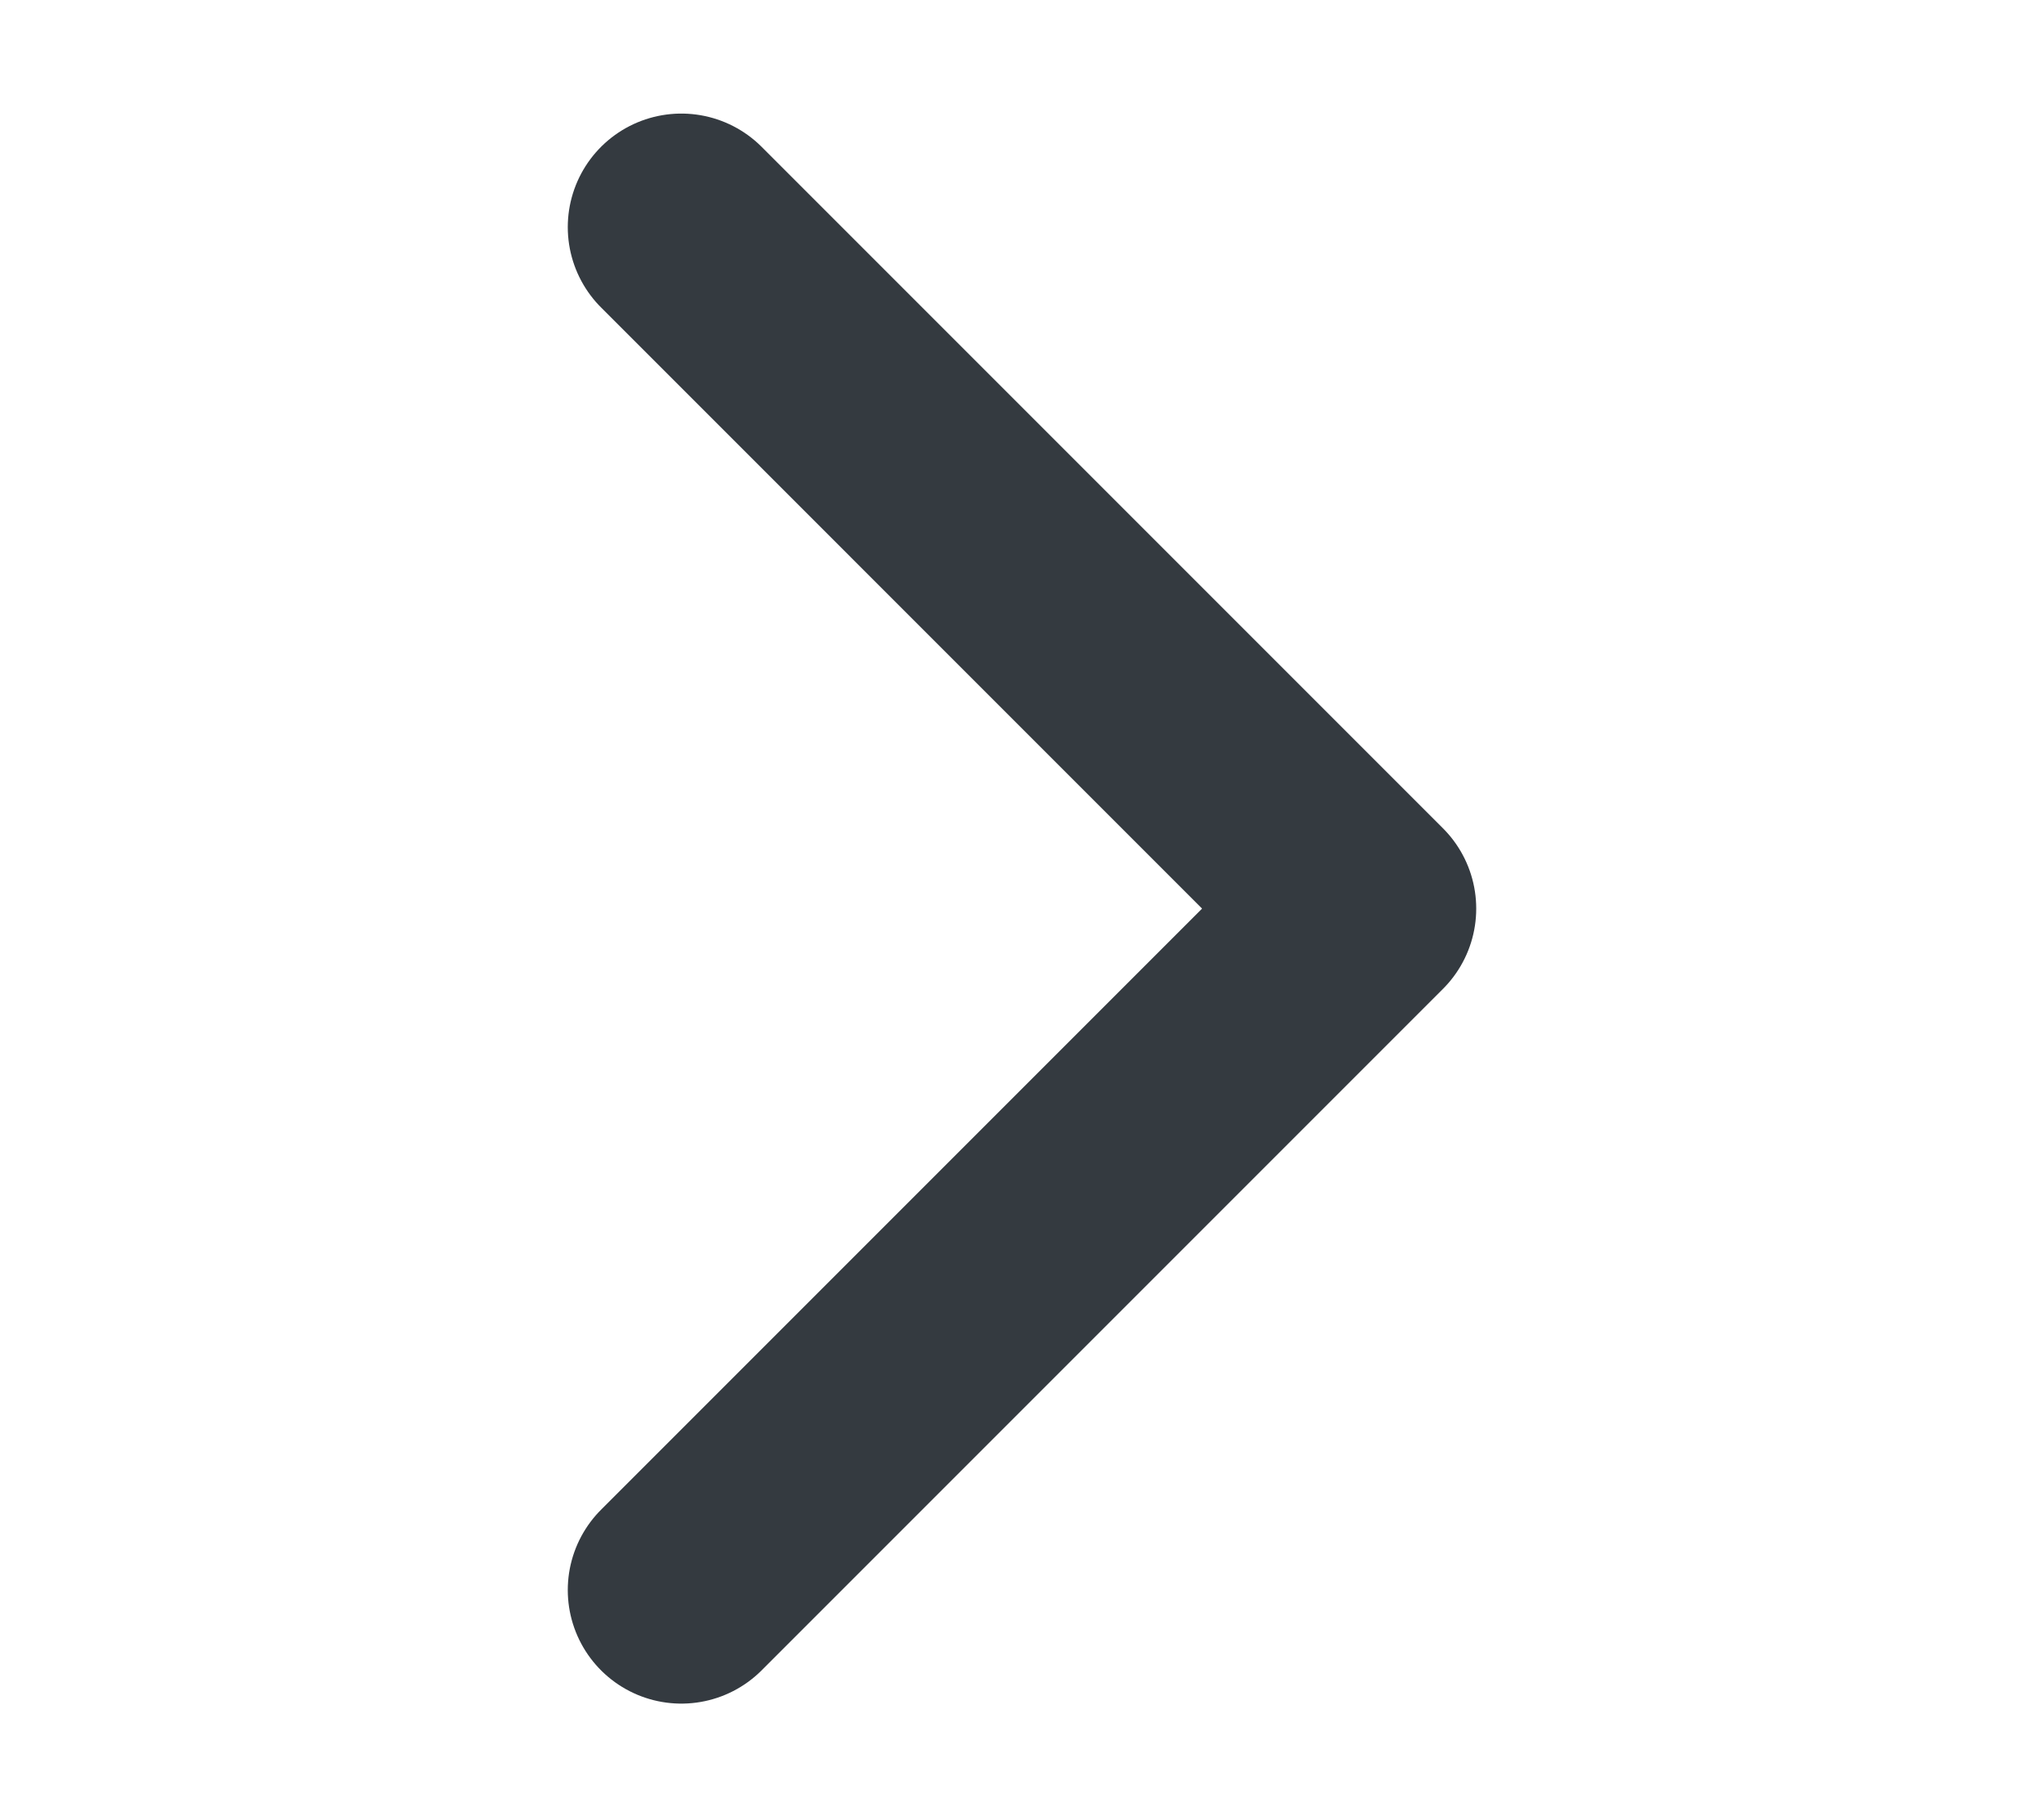 <svg version="1.1" baseProfile="tiny" xmlns="http://www.w3.org/2000/svg" xmlns:xlink="http://www.w3.org/1999/xlink" x="0px" y="0px" viewBox="0 0 16 16" xml:space="preserve" width="18">
                                    <path fill="none" stroke="#343A40" stroke-width="2" stroke-linecap="round" stroke-linejoin="round" d="M5,14l6-6L5,2" />
                                </svg>